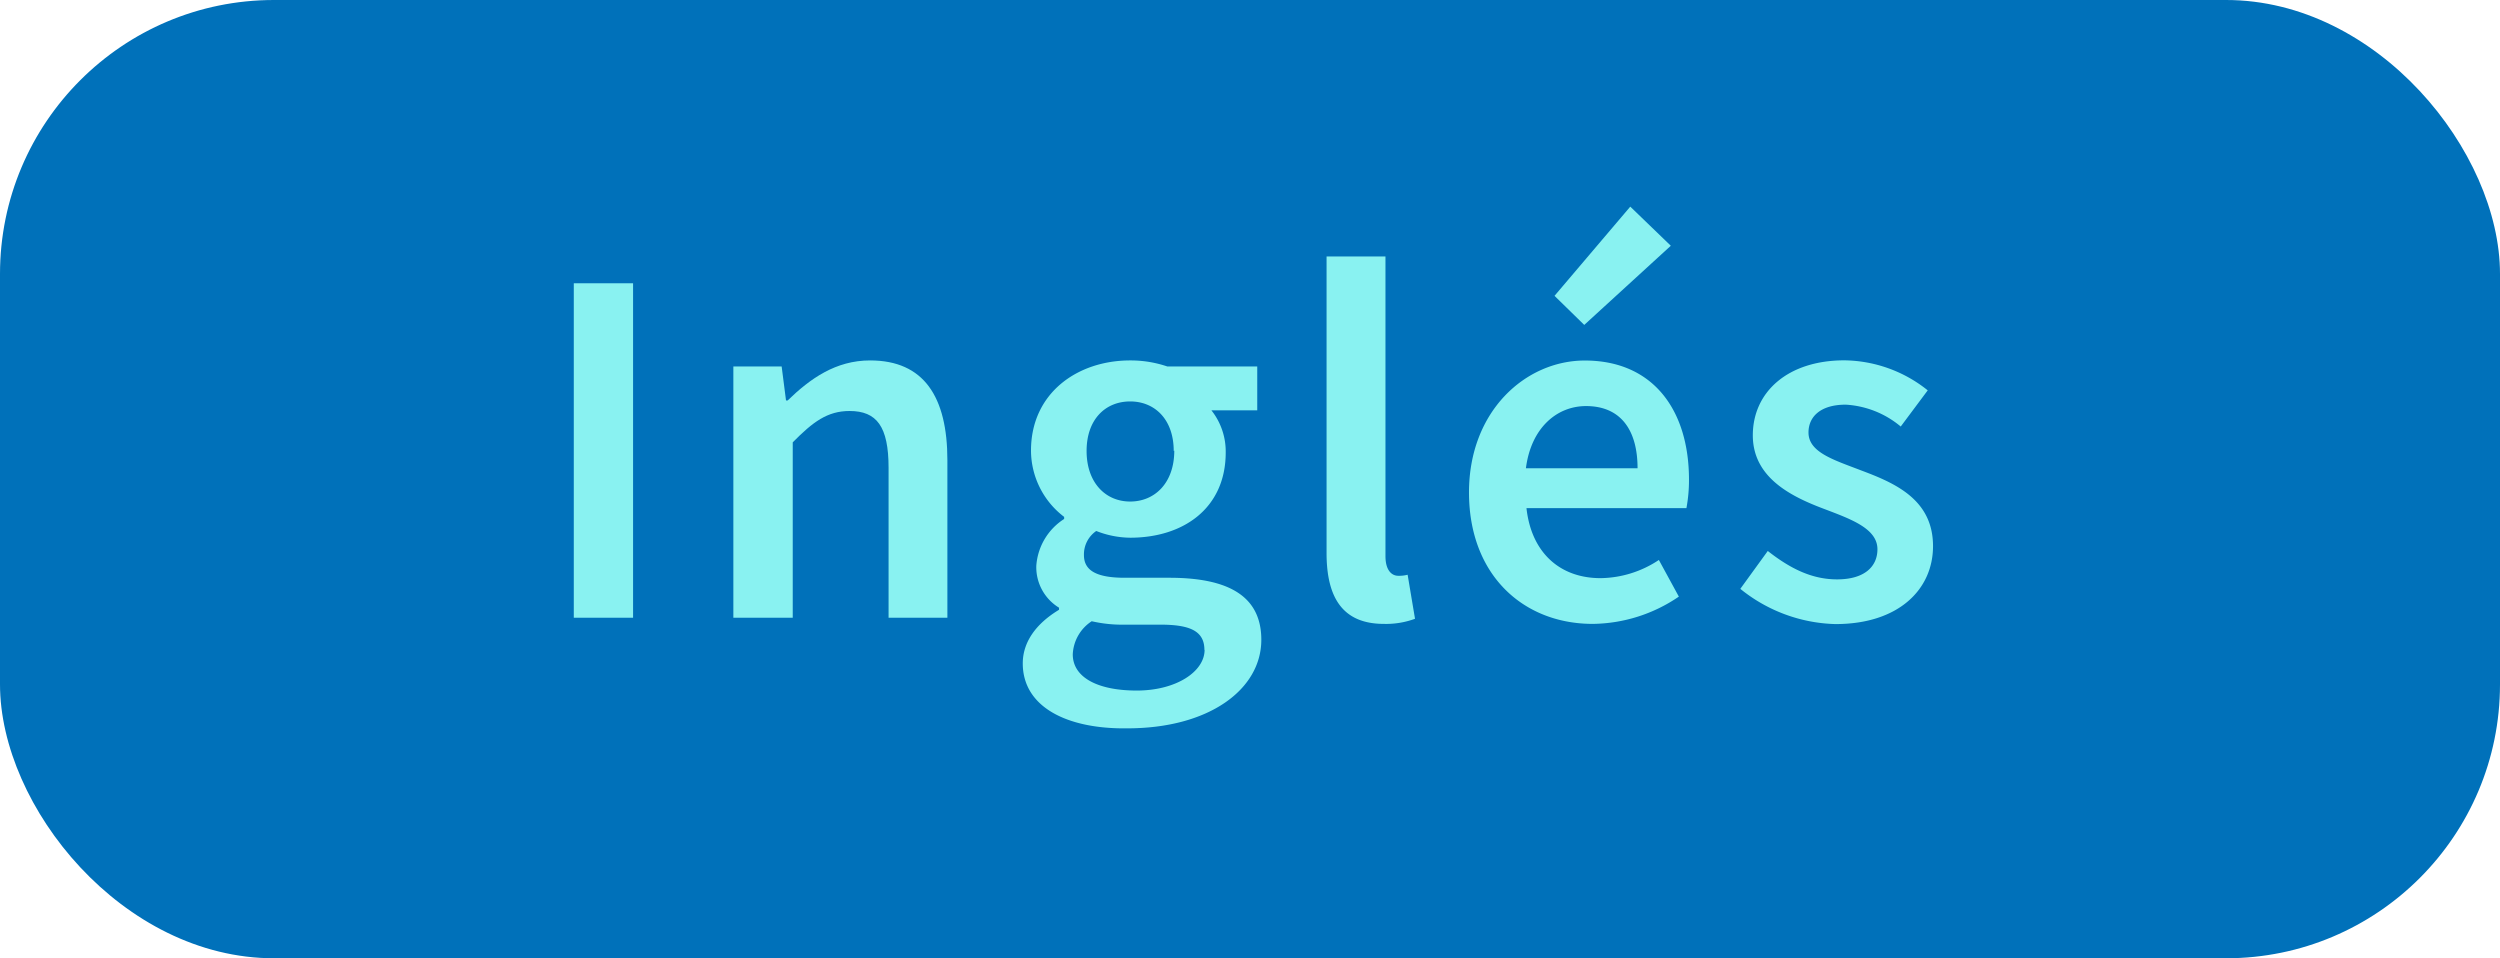 <svg xmlns="http://www.w3.org/2000/svg" viewBox="0 0 263.99 101.19"><defs><style>.cls-1{fill:#0071ba;}.cls-2{fill:#89f2f1;}</style></defs><g id="Layer_2" data-name="Layer 2"><g id="Textos_y_botones" data-name="Textos y botones"><rect class="cls-1" width="263.99" height="101.19" rx="28.93"/><path class="cls-2" d="M60.59,29.91h6.26V65.23H60.59Z"/><path class="cls-2" d="M77.44,38.7h5.1L83,42.29h.17c2.38-2.31,5.08-4.23,8.71-4.23,5.68,0,8.16,3.84,8.16,10.54V65.23H93.83V49.4c0-4.37-1.25-6-4.12-6-2.34,0-3.87,1.15-6,3.31V65.23H77.44Z"/><path class="cls-2" d="M108,70.05c0-2.24,1.39-4.19,3.83-5.66v-.22a5,5,0,0,1-2.4-4.43,6.4,6.4,0,0,1,2.94-4.94v-.22a8.82,8.82,0,0,1-3.5-7c0-6.09,4.92-9.52,10.47-9.52a12.06,12.06,0,0,1,3.93.64h9.49v4.63h-4.84a7,7,0,0,1,1.51,4.45c0,5.89-4.47,9-10.09,9a10,10,0,0,1-3.58-.71,3,3,0,0,0-1.3,2.54c0,1.49,1.08,2.4,4.3,2.4h4.72c6.34,0,9.71,2,9.71,6.55,0,5.22-5.49,9.35-14.15,9.35C112.73,77,108,74.69,108,70.05Zm19.18-1.43c0-2.05-1.64-2.66-4.67-2.66h-3.64a14.45,14.45,0,0,1-3.59-.36,4.4,4.4,0,0,0-2,3.5c0,2.41,2.59,3.82,6.76,3.82S127.2,70.91,127.2,68.62Zm-3.24-21c0-3.33-2-5.23-4.6-5.23s-4.6,1.88-4.6,5.23,2,5.34,4.6,5.34S124,51,124,47.58Z"/><path class="cls-2" d="M140.08,58.4V27.08h6.22V58.73c0,1.53.69,2.07,1.34,2.07a3.58,3.58,0,0,0,1-.11l.78,4.65a8.82,8.82,0,0,1-3.29.54C141.7,65.88,140.08,63,140.08,58.4Z"/><path class="cls-2" d="M155.12,52c0-8.62,6-13.93,12.23-13.93,7.17,0,11,5.18,11,12.59a16.1,16.1,0,0,1-.27,3H161.19c.52,4.71,3.54,7.39,7.82,7.39a11.33,11.33,0,0,0,6.16-1.92L177.28,63a16.41,16.41,0,0,1-9.09,2.88C160.87,65.88,155.12,60.74,155.12,52Zm17.8-2.55c0-4.08-1.81-6.57-5.44-6.57-3.09,0-5.81,2.31-6.35,6.57Zm-8.77-18.21,8-9.42,4.28,4.13-9.14,8.36Z"/><path class="cls-2" d="M183.77,62.18l2.9-4c2.35,1.84,4.63,3,7.32,3,2.9,0,4.26-1.36,4.26-3.18,0-2.22-2.88-3.21-5.71-4.29-3.47-1.31-7.45-3.31-7.45-7.74,0-4.6,3.72-7.92,9.66-7.92a14.31,14.31,0,0,1,8.81,3.17l-2.85,3.82a9.93,9.93,0,0,0-5.81-2.31c-2.67,0-3.93,1.28-3.93,2.94,0,2.1,2.67,2.89,5.55,4,3.58,1.34,7.6,3.07,7.6,8,0,4.55-3.61,8.23-10.3,8.23A16.61,16.61,0,0,1,183.77,62.18Z"/></g></g></svg>
